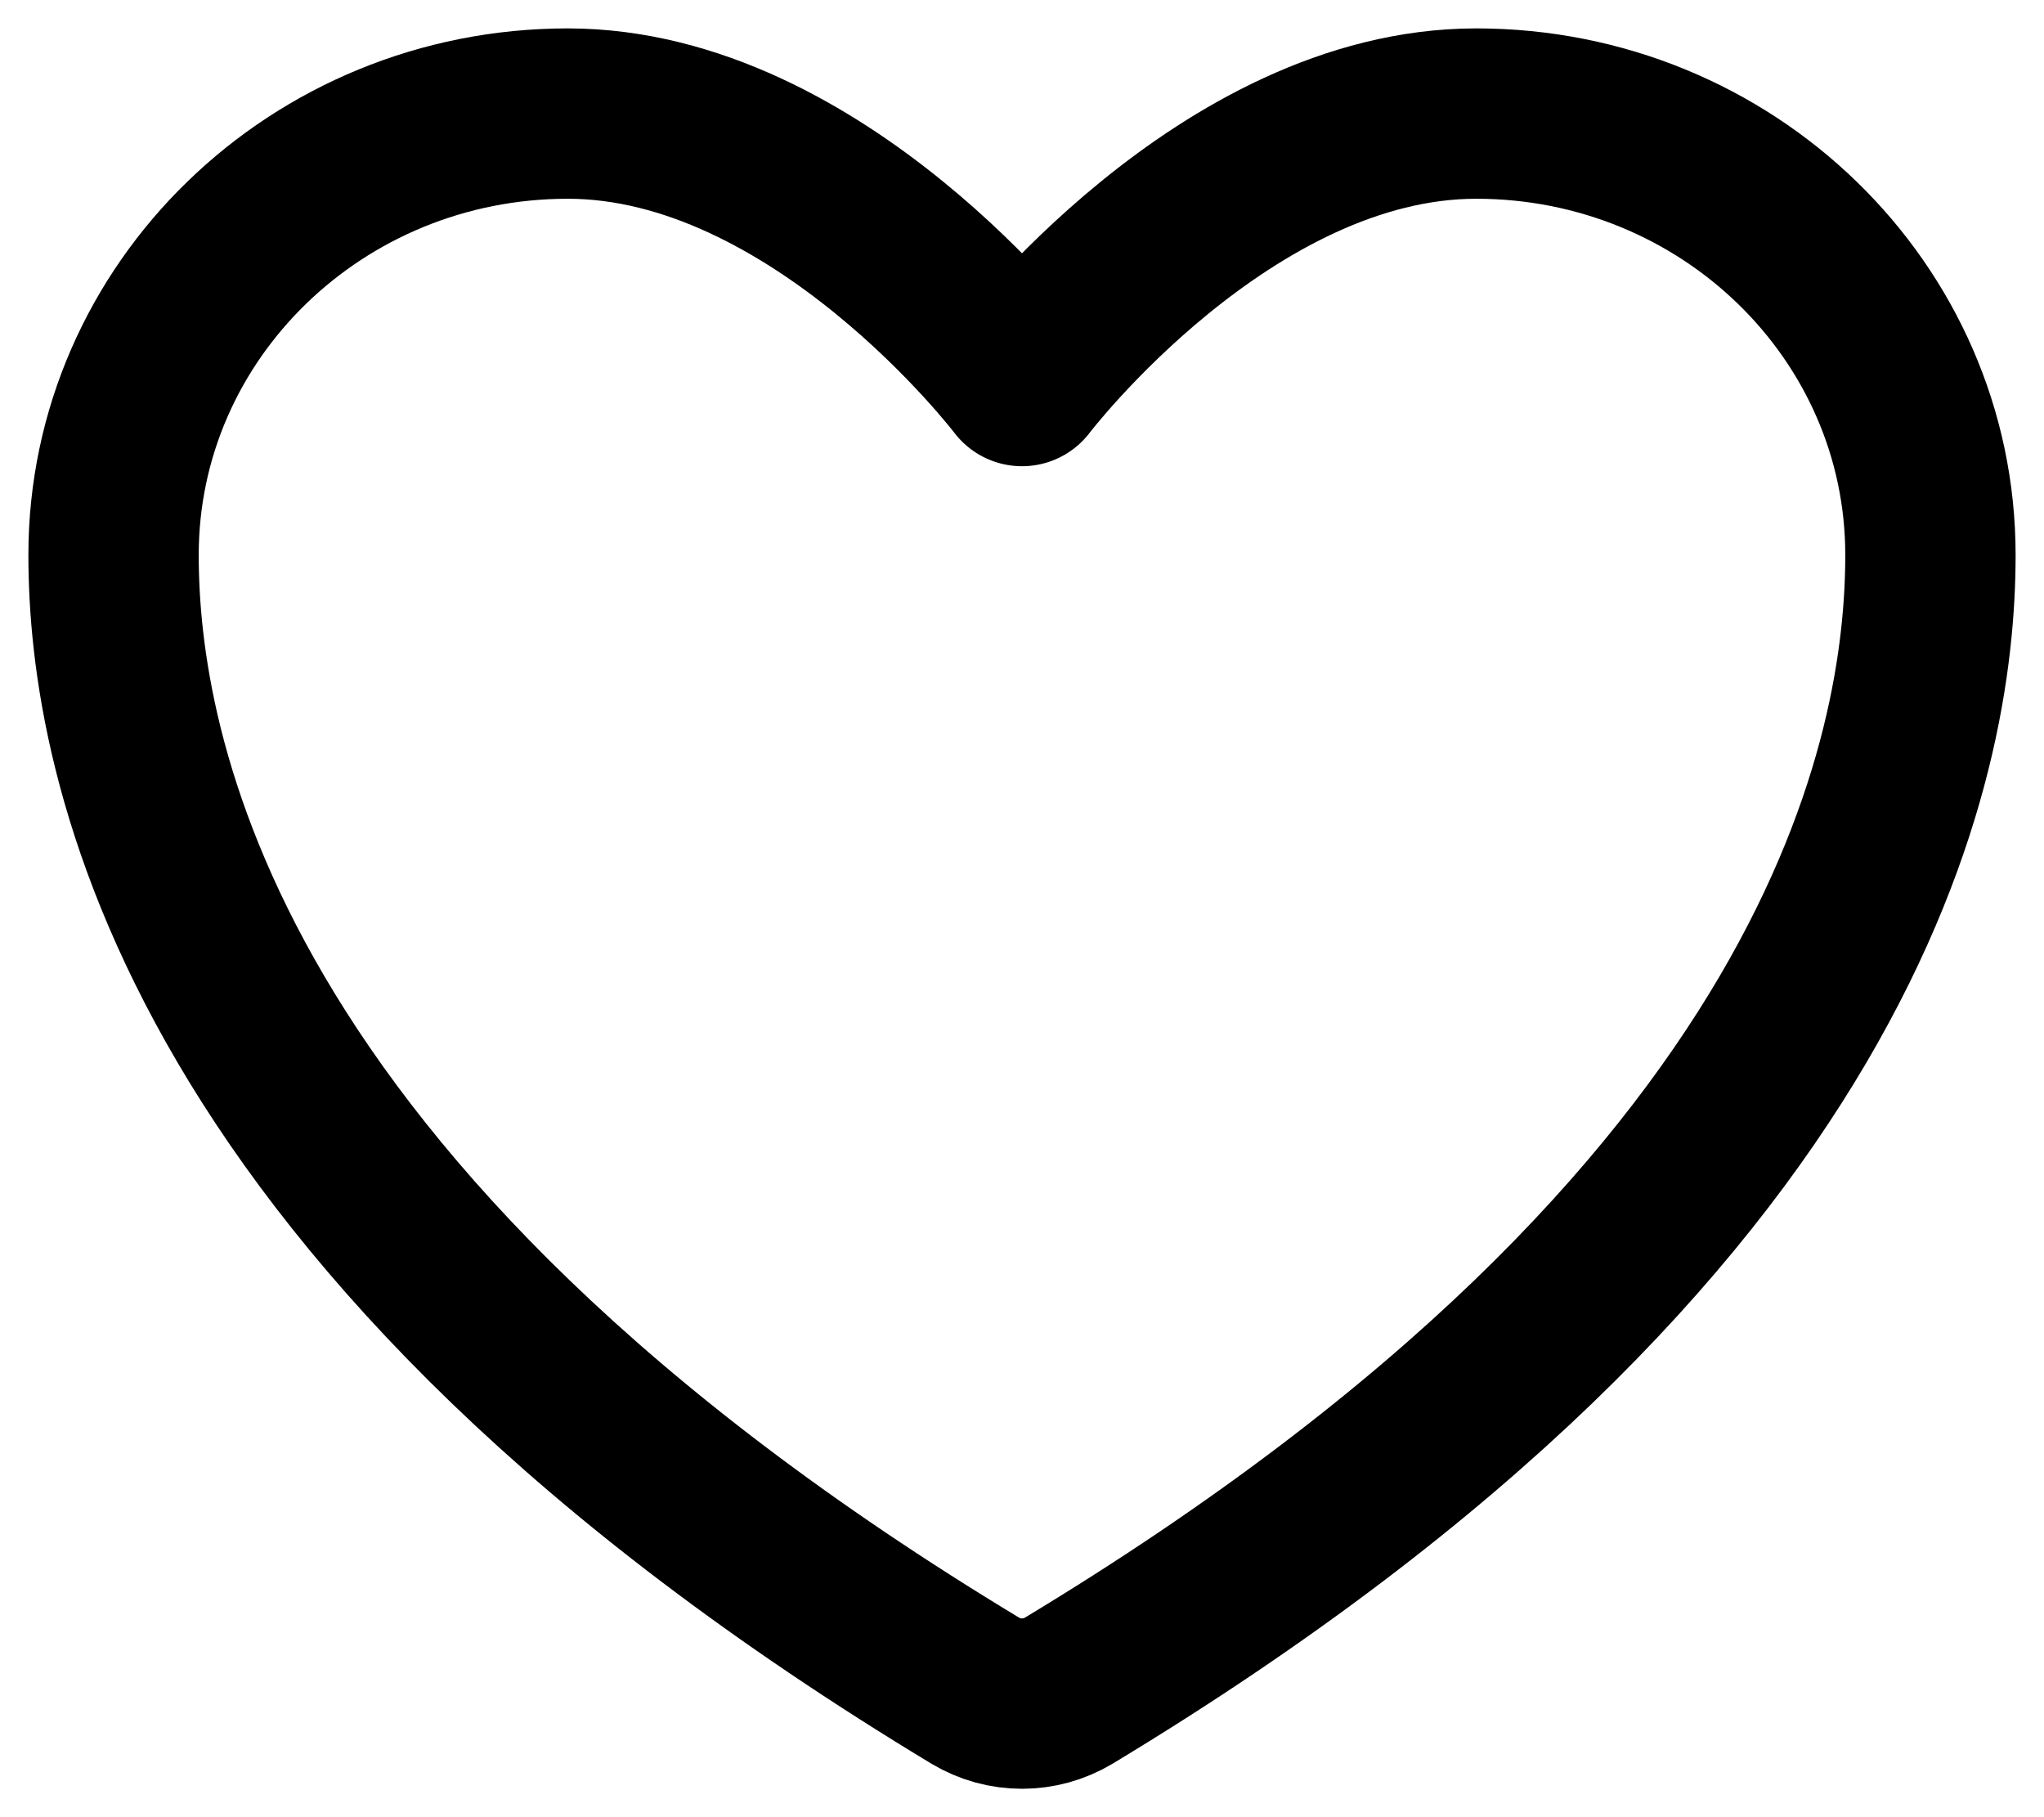<svg
  width="18"
  height="16"
  viewBox="0 0 18 16"
  fill="none"
  xmlns="http://www.w3.org/2000/svg"
>
  <path
    d="M5 1C2.791 1 1 2.74 1 4.886C1 6.619 1.7 10.73 8.59 14.887C8.714 14.961 8.856 15 9 15C9.144 15 9.286 14.961 9.41 14.887C16.3 10.73 17 6.619 17 4.886C17 2.74 15.209 1 13 1C10.791 1 9 3.355 9 3.355C9 3.355 7.209 1 5 1Z"
    stroke="black"
    stroke-width="1.5"
    stroke-linecap="round"
    stroke-linejoin="round"
  />
</svg>
